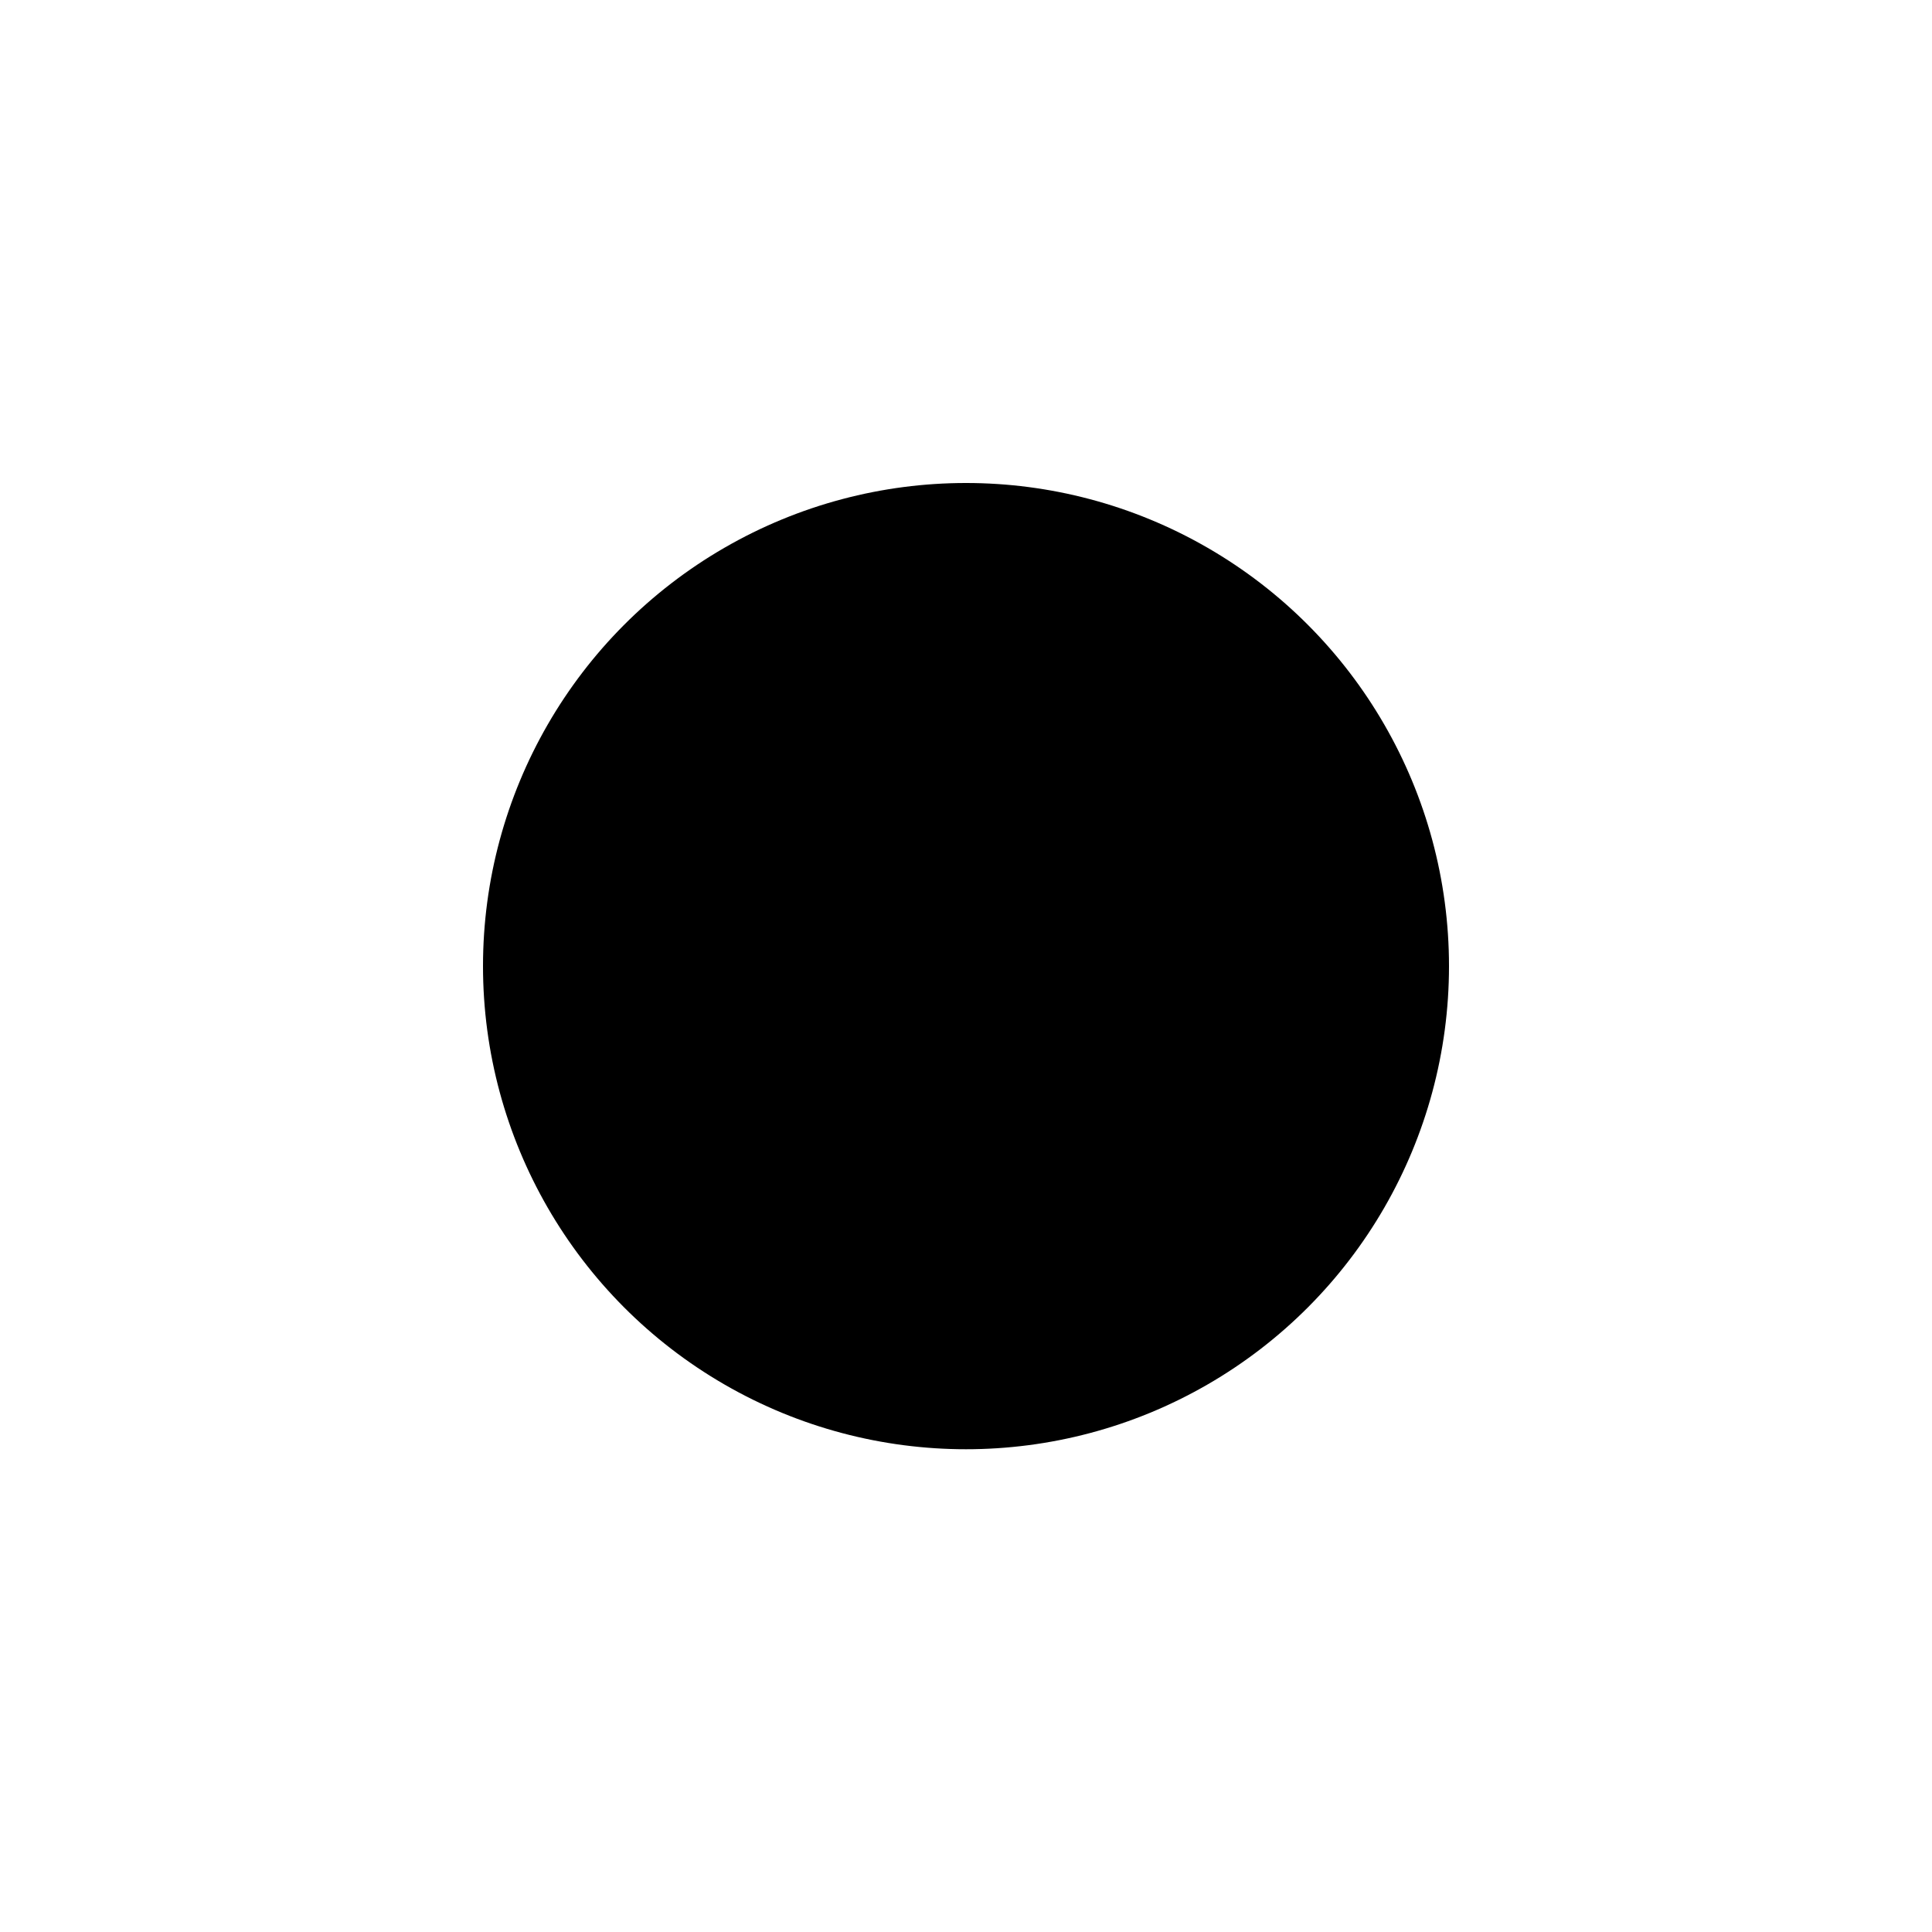 <?xml version="1.0" encoding="UTF-8" standalone="no"?>
<!-- Created with Inkscape (http://www.inkscape.org/) -->

<svg
   xmlns:osb="http://www.openswatchbook.org/uri/2009/osb"
   xmlns:dc="http://purl.org/dc/elements/1.1/"
   xmlns:cc="http://creativecommons.org/ns#"
   xmlns:rdf="http://www.w3.org/1999/02/22-rdf-syntax-ns#"
   xmlns:svg="http://www.w3.org/2000/svg"
   xmlns="http://www.w3.org/2000/svg"
   xmlns:sodipodi="http://sodipodi.sourceforge.net/DTD/sodipodi-0.dtd"
   xmlns:inkscape="http://www.inkscape.org/namespaces/inkscape"
   sodipodi:docname="bullet-symbolic.svg"
   inkscape:export-filename="/home/sam/dev/RESOURCES/gnome-icon-theme-symbolic/src/gnome-stencils.png"
   inkscape:export-xdpi="90"
   inkscape:export-ydpi="90"
   height="16"
   id="svg7384"
   version="1.1"
   inkscape:version="0.92.1 r15371"
   width="16">
  <sodipodi:namedview
     inkscape:bbox-nodes="true"
     inkscape:bbox-paths="true"
     bordercolor="#666666"
     borderopacity="1"
     inkscape:current-layer="layer9"
     inkscape:cx="3.373988"
     inkscape:cy="-0.32040405"
     gridtolerance="10"
     inkscape:guide-bbox="true"
     guidetolerance="10"
     id="namedview88"
     inkscape:object-nodes="true"
     inkscape:object-paths="false"
     objecttolerance="10"
     pagecolor="#3a3b39"
     inkscape:pageopacity="0"
     inkscape:pageshadow="2"
     showborder="true"
     showgrid="false"
     showguides="true"
     inkscape:snap-bbox="true"
     inkscape:snap-bbox-midpoints="false"
     inkscape:snap-global="true"
     inkscape:snap-grids="true"
     inkscape:snap-nodes="false"
     inkscape:snap-others="false"
     inkscape:snap-to-guides="true"
     inkscape:window-height="1137"
     inkscape:window-maximized="1"
     inkscape:window-width="1848"
     inkscape:window-x="1438"
     inkscape:window-y="30"
     inkscape:zoom="20.503341"
     inkscape:showpageshadow="false">
    <inkscape:grid
       dotted="false"
       empspacing="2"
       enabled="true"
       id="grid4866"
       originx="-159"
       originy="141"
       snapvisiblegridlinesonly="true"
       spacingx="1"
       spacingy="1"
       type="xygrid"
       visible="true" />
  </sodipodi:namedview>
  <title
     id="title9167">Gnome Symbolic Icon Theme</title>
  <defs
     id="defs7386">
    <linearGradient
       gradientTransform="matrix(-2.737,0.282,-0.189,-1,239.54,-879.456)"
       id="linearGradient19282"
       osb:paint="solid">
      <stop
         id="stop19284"
         offset="0"
         style="stop-color:#666666;stop-opacity:1;" />
    </linearGradient>
  </defs>
  <g
     inkscape:groupmode="layer"
     id="layer9"
     inkscape:label="status"
     style="display:inline"
     transform="translate(-400,-358)">
    <rect
       style="opacity:1;fill:#000000;fill-opacity:0;stroke:none;stroke-width:3;stroke-linecap:butt;stroke-linejoin:round;stroke-miterlimit:4;stroke-dasharray:none;stroke-dashoffset:0;stroke-opacity:0;paint-order:stroke fill markers"
       id="rect4495"
       width="16"
       height="16"
       x="400"
       y="358"
       inkscape:export-xdpi="96.000008"
       inkscape:export-ydpi="96.000008"
       inkscape:export-filename="/home/aaron/Projects/GTK3 Themes/United-GNOME/src/gtk-3.0/check-radio-assets/bullet-symbolic.symbolic.png" />
    <g
       id="g4524"
       transform="matrix(1,0,0,1.001,401,358.994)"
       style="stroke-width:1"
       inkscape:export-xdpi="96.000008"
       inkscape:export-ydpi="96.000008"
       inkscape:export-filename="/home/aaron/Projects/GTK3 Themes/United-GNOME/src/gtk-3.0/check-radio-assets/bullet-symbolic.symbolic.png">
      <g
         transform="translate(-381,-339)"
         style="display:inline;stroke-width:1"
         inkscape:label="status"
         id="layer9-9">
        <ellipse
           transform="scale(1,-1)"
           id="path7289-5"
           style="fill:#000000;fill-opacity:1;stroke:none;stroke-width:1.499"
           cx="388"
           cy="-346"
           rx="4"
           ry="3.997" />
      </g>
      <g
         transform="translate(-381,-339)"
         style="display:inline;stroke-width:1"
         inkscape:label="devices"
         id="layer10-7" />
      <g
         transform="translate(-381,-339)"
         inkscape:label="apps"
         id="layer11-3"
         style="stroke-width:1" />
      <g
         transform="translate(-381,-339)"
         style="display:inline;stroke-width:1"
         inkscape:label="places"
         id="layer13-6" />
      <g
         transform="translate(-381,-339)"
         inkscape:label="mimetypes"
         id="layer14-1"
         style="stroke-width:1" />
      <g
         transform="translate(-381,-339)"
         style="display:inline;stroke-width:1"
         inkscape:label="emblems"
         id="layer15-2" />
      <g
         transform="translate(-381,-339)"
         style="display:inline;stroke-width:1"
         inkscape:label="emotes"
         id="g71291-9" />
      <g
         transform="translate(-381,-339)"
         style="display:inline;stroke-width:1"
         inkscape:label="categories"
         id="g4953-3" />
      <g
         transform="translate(-381,-339)"
         style="display:inline;stroke-width:1"
         inkscape:label="actions"
         id="layer12-1" />
    </g>
  </g>
  <g
     inkscape:groupmode="layer"
     id="layer10"
     inkscape:label="devices"
     style="display:inline"
     transform="translate(-400,-358)" />
  <g
     inkscape:groupmode="layer"
     id="layer11"
     inkscape:label="apps"
     transform="translate(-400,-358)" />
  <g
     inkscape:groupmode="layer"
     id="layer13"
     inkscape:label="places"
     style="display:inline"
     transform="translate(-400,-358)" />
  <g
     inkscape:groupmode="layer"
     id="layer14"
     inkscape:label="mimetypes"
     transform="translate(-400,-358)" />
  <g
     inkscape:groupmode="layer"
     id="layer15"
     inkscape:label="emblems"
     style="display:inline"
     transform="translate(-400,-358)" />
  <g
     inkscape:groupmode="layer"
     id="g71291"
     inkscape:label="emotes"
     style="display:inline"
     transform="translate(-400,-358)" />
  <g
     inkscape:groupmode="layer"
     id="g4953"
     inkscape:label="categories"
     style="display:inline"
     transform="translate(-400,-358)" />
  <g
     inkscape:groupmode="layer"
     id="layer12"
     inkscape:label="actions"
     style="display:inline"
     transform="translate(-400,-358)" />
</svg>
